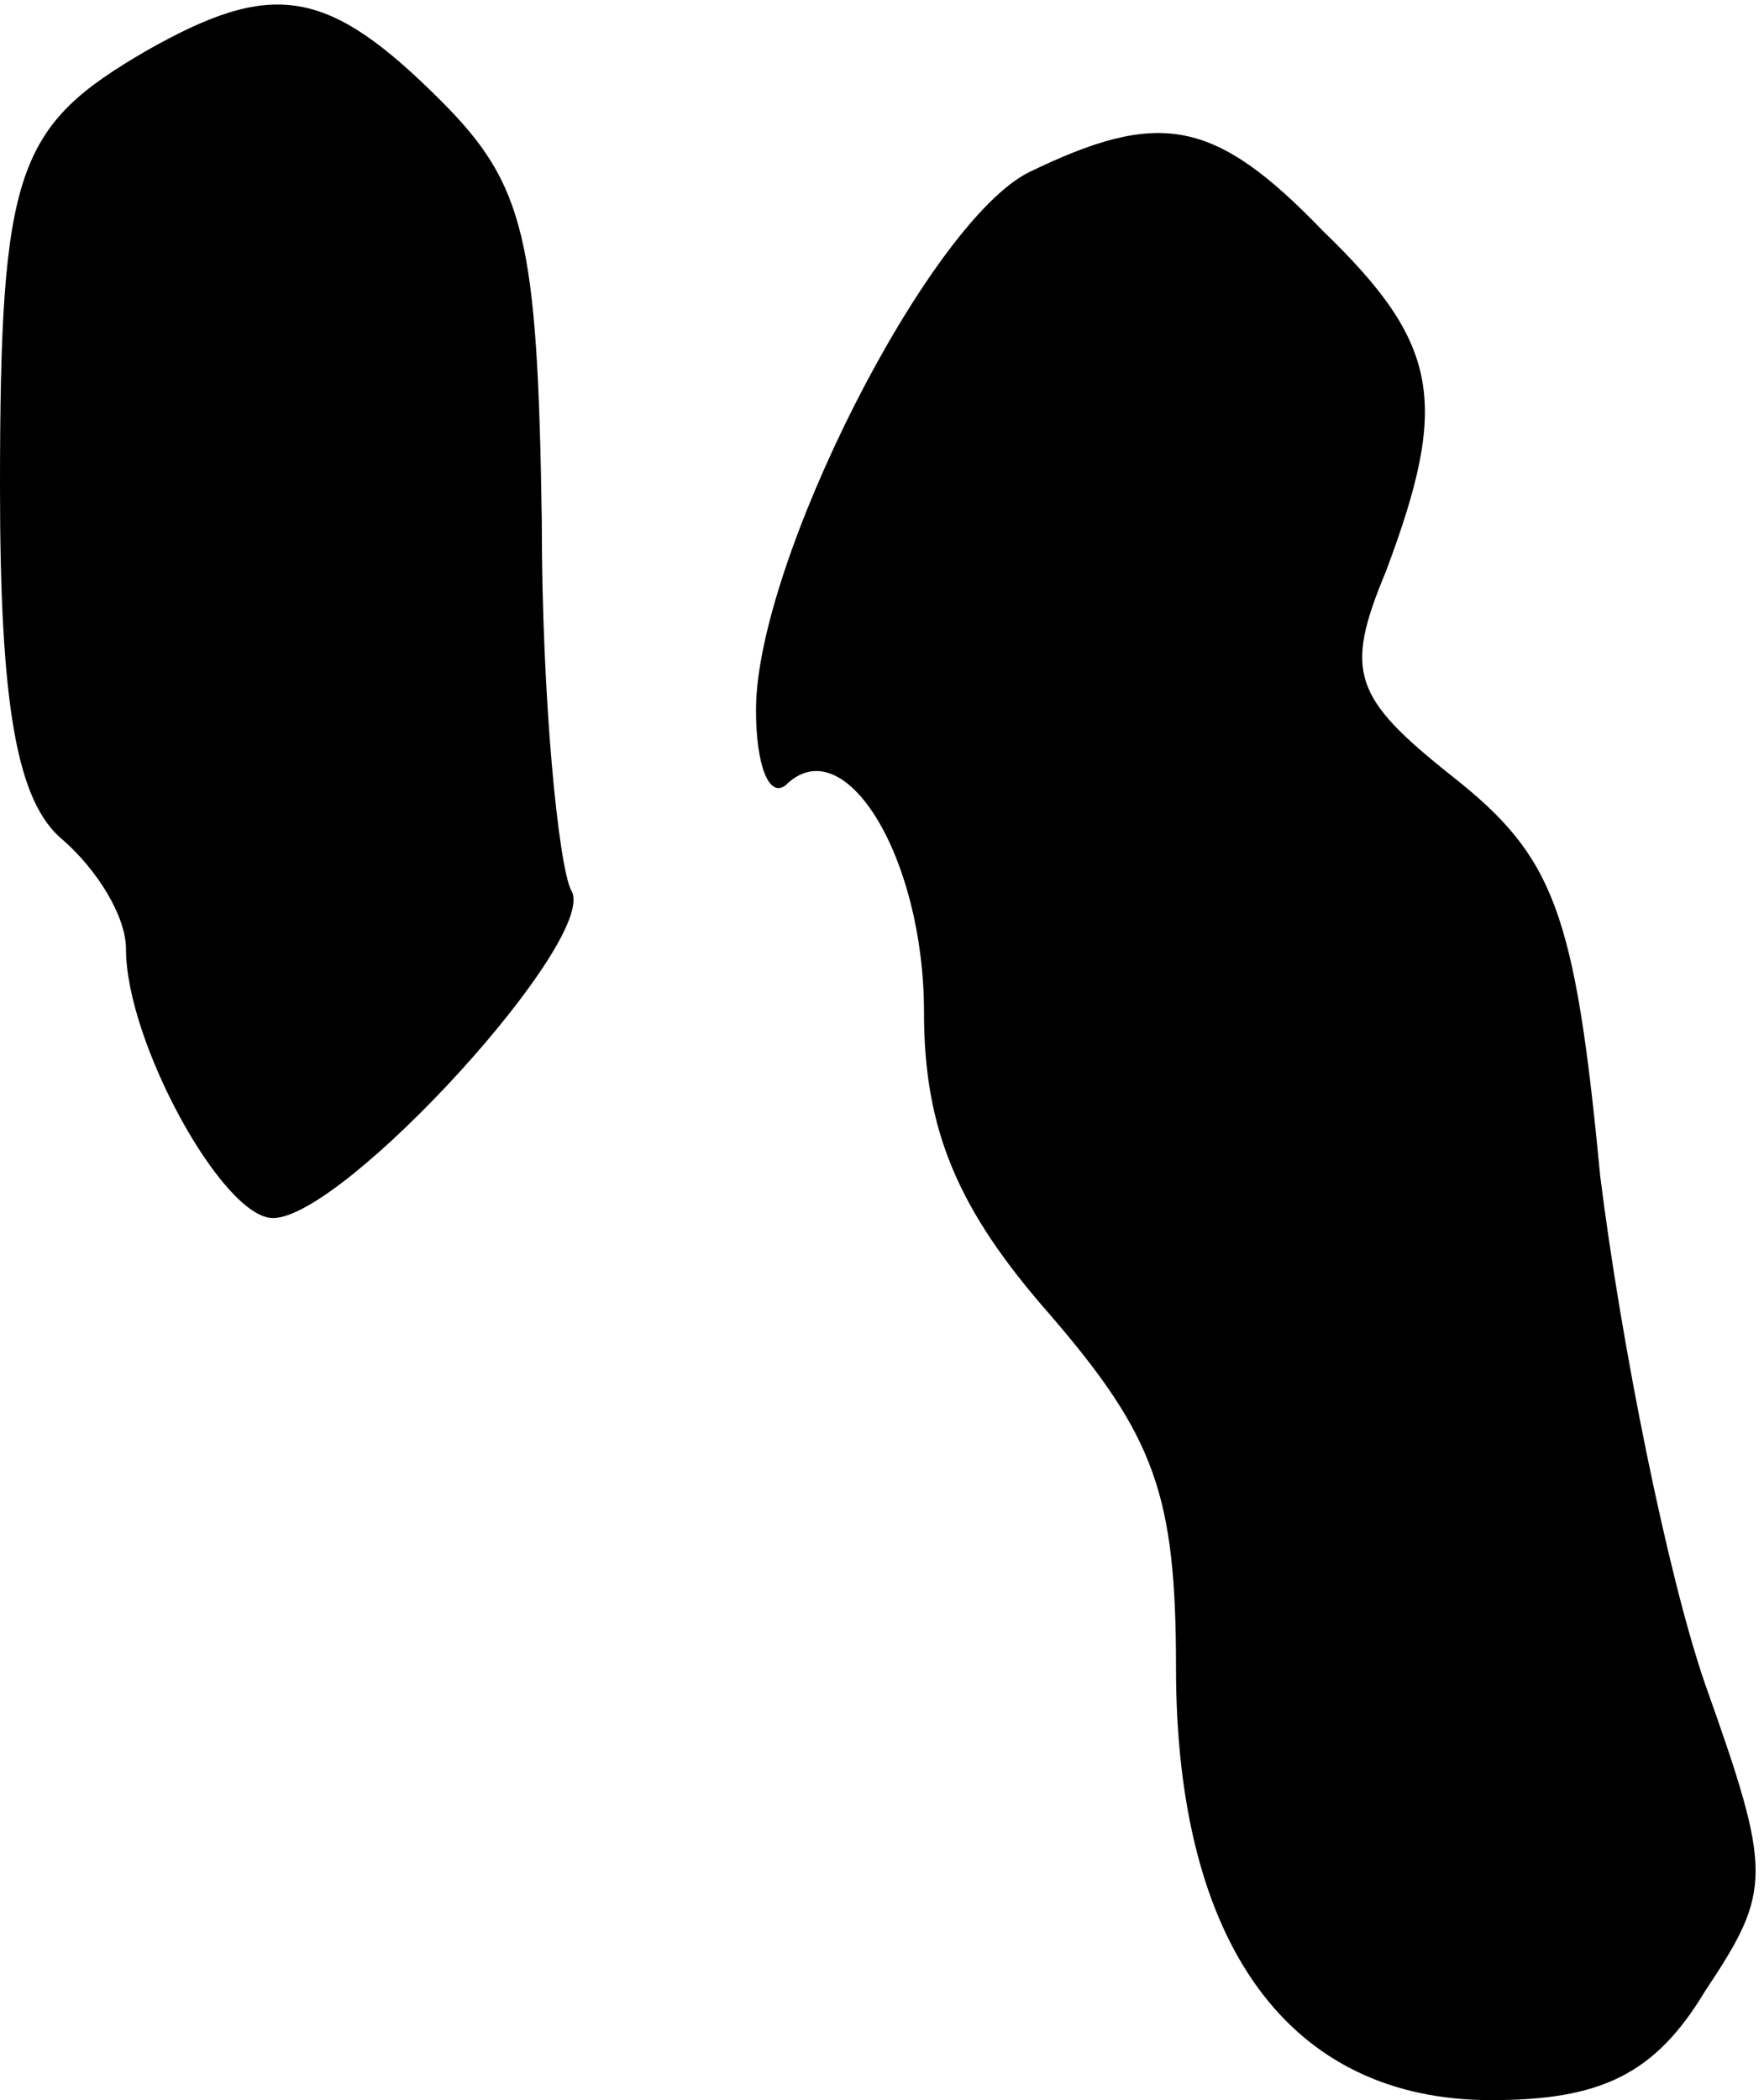 <?xml version="1.0" standalone="no"?>
<!DOCTYPE svg PUBLIC "-//W3C//DTD SVG 20010904//EN"
 "http://www.w3.org/TR/2001/REC-SVG-20010904/DTD/svg10.dtd">
<svg version="1.0" xmlns="http://www.w3.org/2000/svg"
 width="42pt" height="50pt" viewBox="0 0 42 50"
 preserveAspectRatio="xMidYMid meet">
<g transform="translate(0,50) scale(0.1,-0.1)"
fill="#000000" stroke="none">
<path fill="#000000" stroke="none" d="M35 488 c-31 -18 -35 -28 -35 -104 0
-52 4 -75 15 -84 8 -7 15 -18 15 -26 0 -22 23 -64 35 -64 17 0 78 67 71 78 -3
6 -7 45 -7 88 -1 67 -4 80 -24 100 -27 27 -40 29 -70 12z"/>
<path fill="#000000" stroke="none" d="M245 459 c-24 -12 -65 -93 -65 -128 0
-13 3 -21 7 -18 14 14 33 -17 33 -54 0 -28 8 -47 30 -72 25 -29 30 -43 30 -84
0 -66 27 -103 75 -103 26 0 39 6 51 26 16 24 16 28 0 73 -9 26 -20 81 -25 121
-6 63 -11 76 -35 95 -24 19 -26 25 -16 49 15 40 13 54 -15 81 -26 27 -39 29
-70 14z"/>
</g>
</svg>
